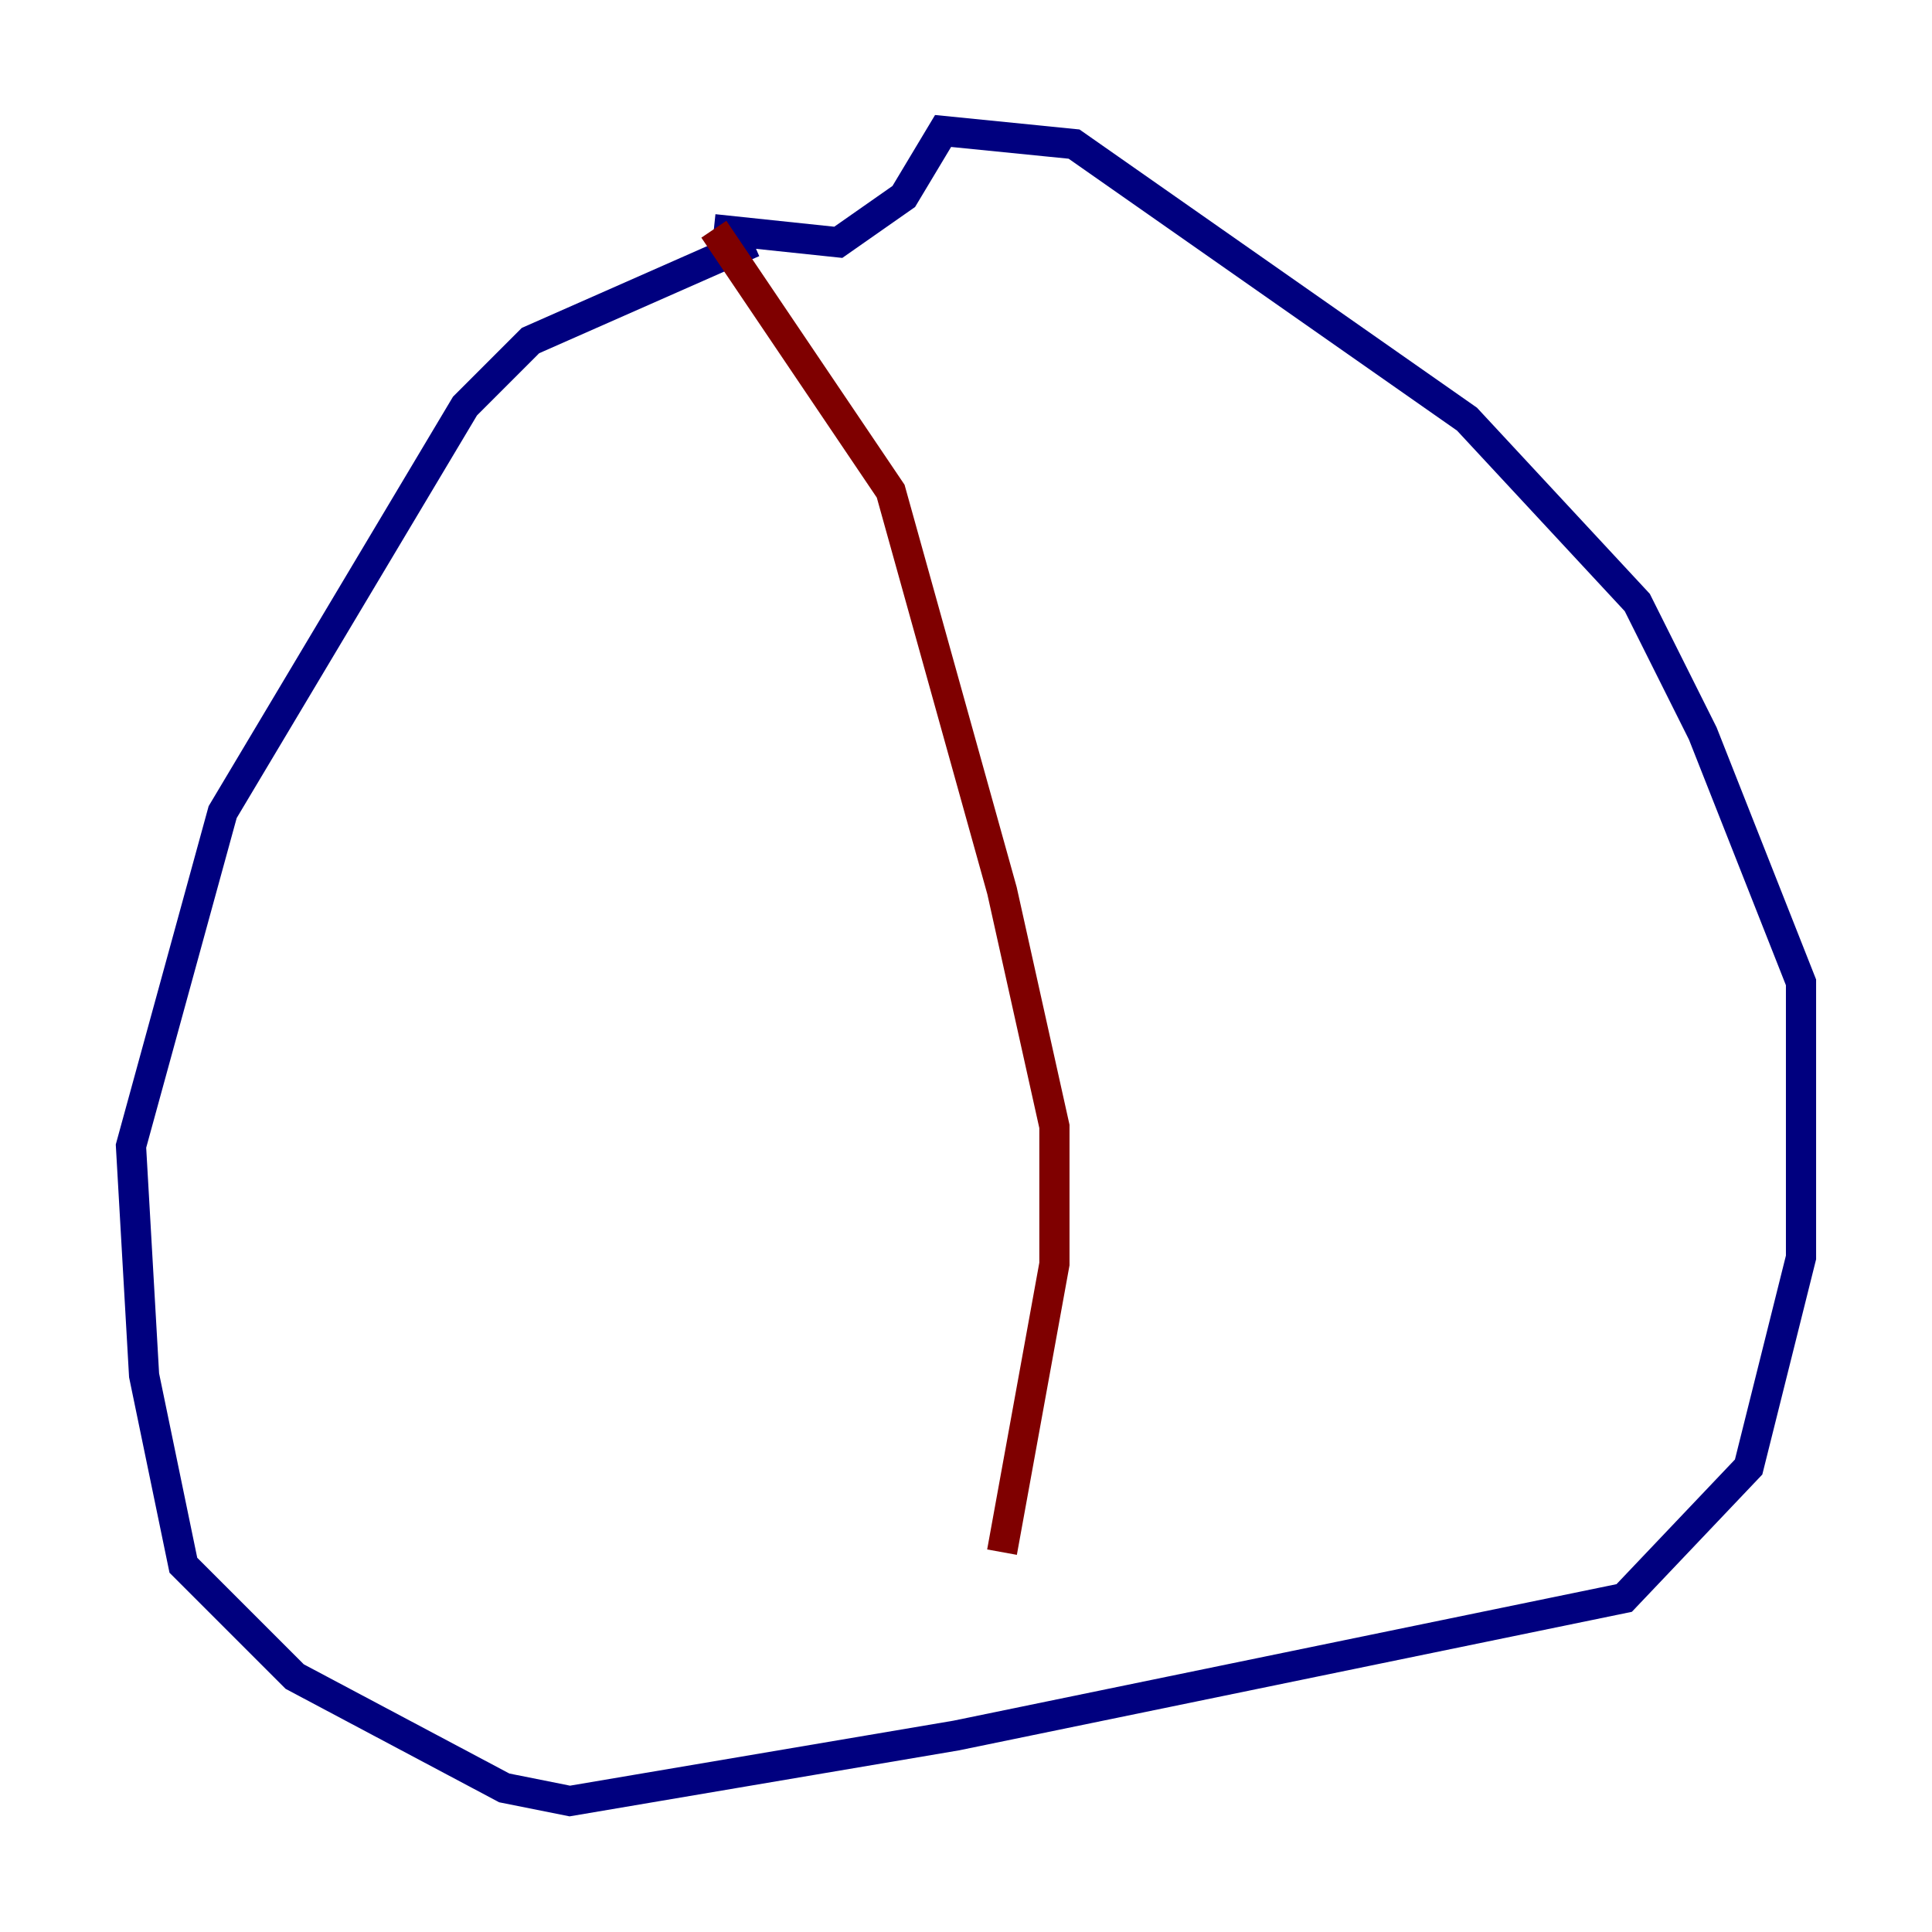 <?xml version="1.0" encoding="utf-8" ?>
<svg baseProfile="tiny" height="128" version="1.2" viewBox="0,0,128,128" width="128" xmlns="http://www.w3.org/2000/svg" xmlns:ev="http://www.w3.org/2001/xml-events" xmlns:xlink="http://www.w3.org/1999/xlink"><defs /><polyline fill="none" points="49.898,16.054 35.146,22.563 30.807,26.902 14.752,53.803 8.678,75.932 9.546,91.119 12.149,103.702 19.525,111.078 33.41,118.454 37.749,119.322 63.349,114.983 107.607,105.871 115.851,97.193 119.322,83.308 119.322,65.085 112.814,48.597 108.475,39.919 97.193,27.77 71.159,9.546 62.481,8.678 59.878,13.017 55.539,16.054 47.295,15.186" stroke="#00007f" stroke-width="2" /><polyline fill="none" points="47.295,15.186 59.01,32.542 66.386,59.01 69.858,74.63 69.858,83.742 66.386,102.834" stroke="#7f0000" stroke-width="2" /></svg>
